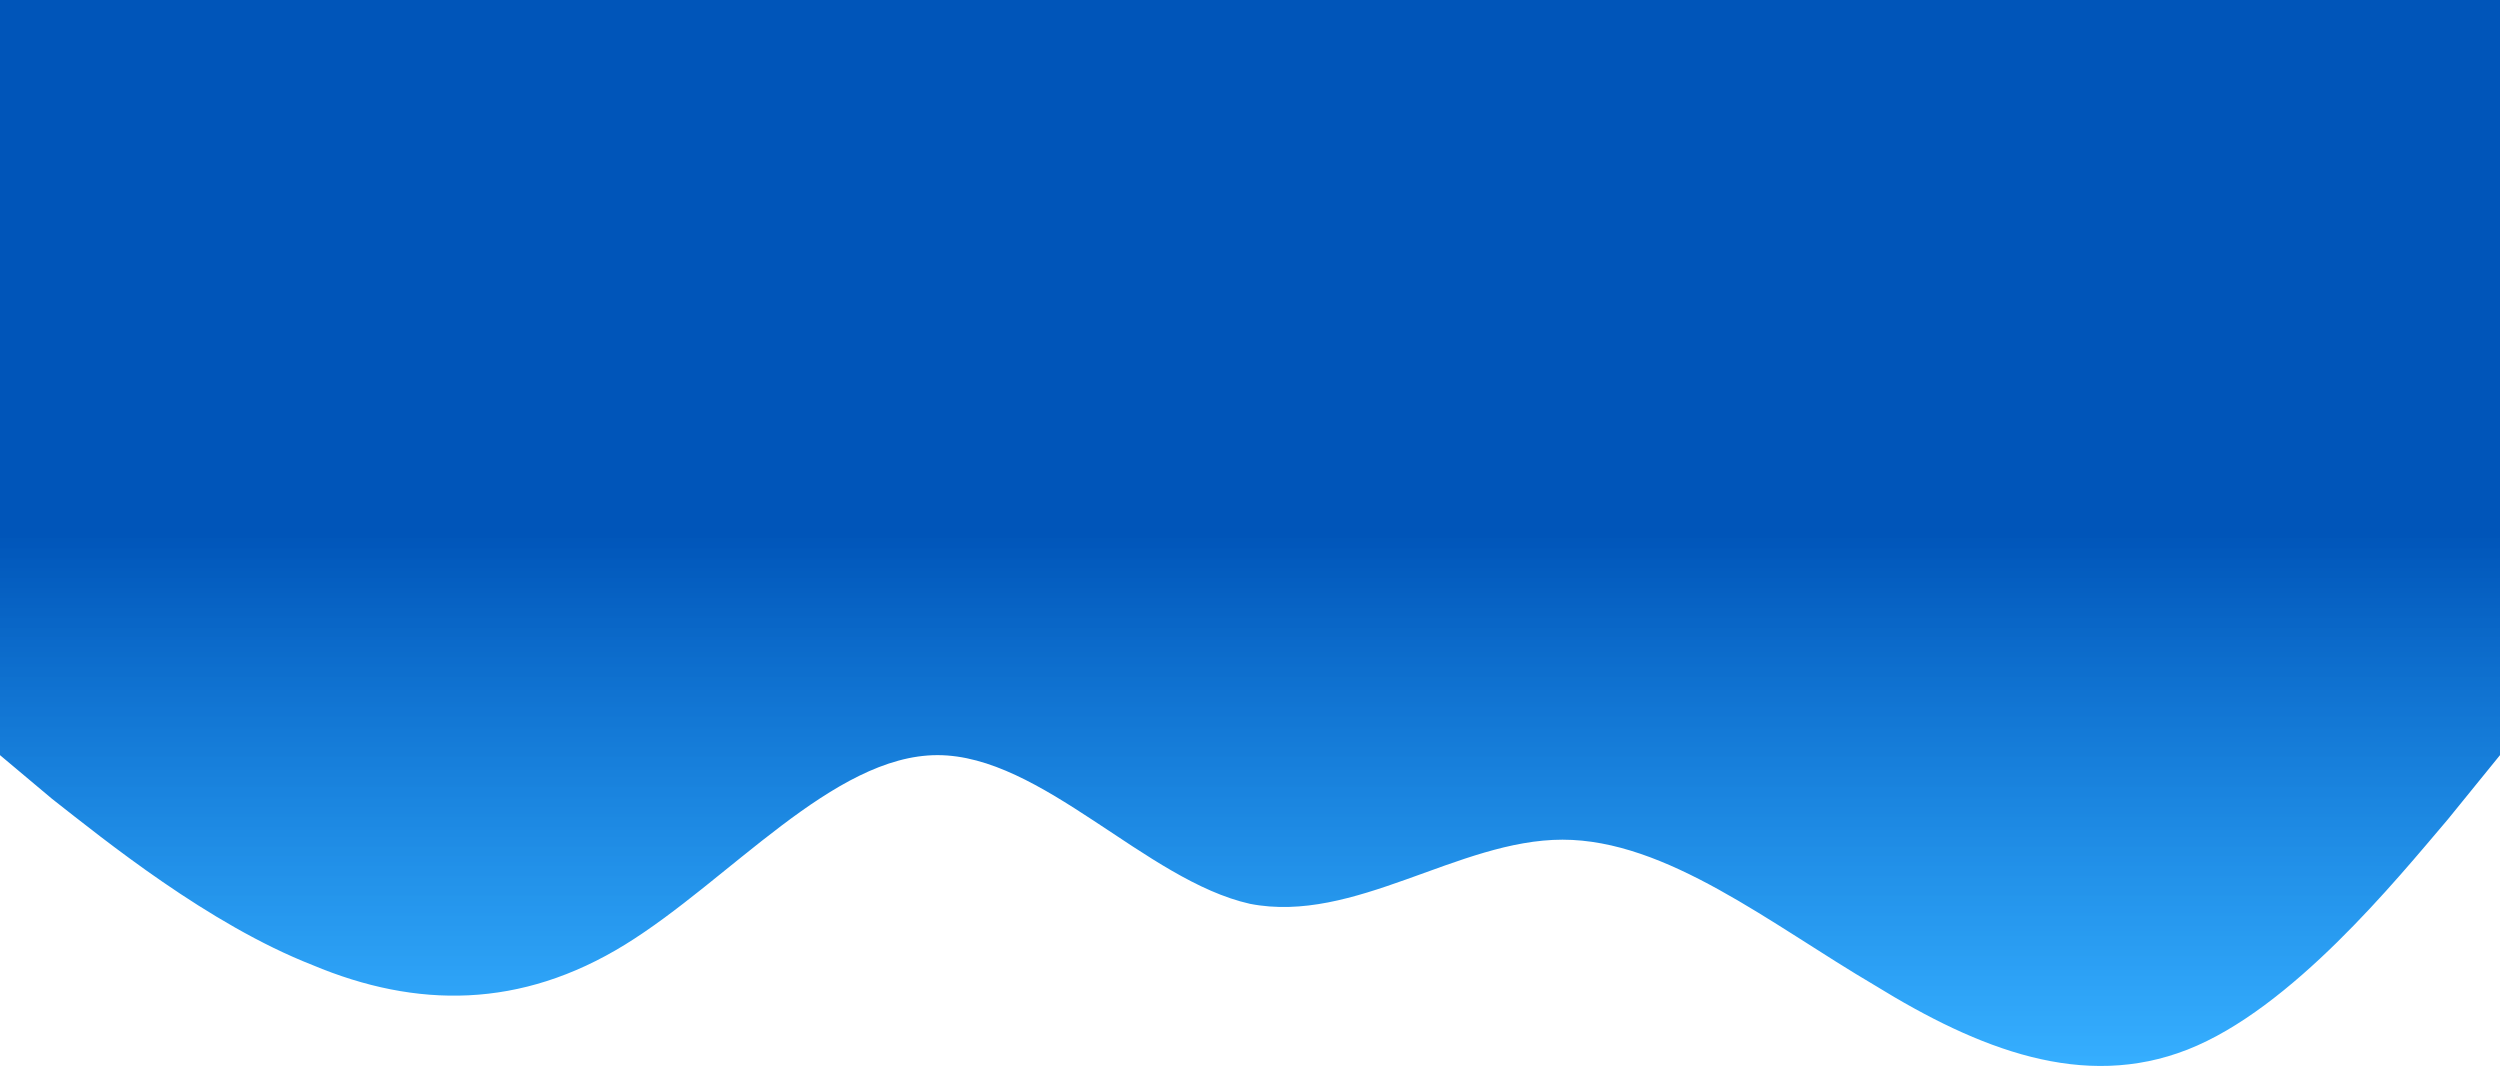 <svg width="1440" height="614" viewBox="0 0 1440 614" fill="none" xmlns="http://www.w3.org/2000/svg">
<path fill-rule="evenodd" clip-rule="evenodd" d="M0 434.956L30 460.147C60 483.658 120 532.359 180 555.871C240 581.061 300 581.061 360 544.115C420 507.169 480 434.956 540 434.956C600 434.956 660 507.169 720 520.604C780 532.359 840 483.658 900 483.658C960 483.658 1020 532.359 1080 567.626C1140 604.572 1200 628.083 1260 604.572C1320 581.061 1380 507.169 1410 471.902L1440 434.956V0H1410C1380 0 1320 0 1260 0C1200 0 1140 0 1080 0C1020 0 960 0 900 0C840 0 780 0 720 0C660 0 600 0 540 0C480 0 420 0 360 0C300 0 240 0 180 0C120 0 60 0 30 0H0V434.956Z" fill="url(#paint0_linear)"/>
<defs>
<linearGradient id="paint0_linear" x1="720" y1="307" x2="720" y2="614" gradientUnits="userSpaceOnUse">
<stop stop-color="#0055B9"/>
<stop offset="1" stop-color="#0099FF" stop-opacity="0.79"/>
</linearGradient>
</defs>
</svg>
